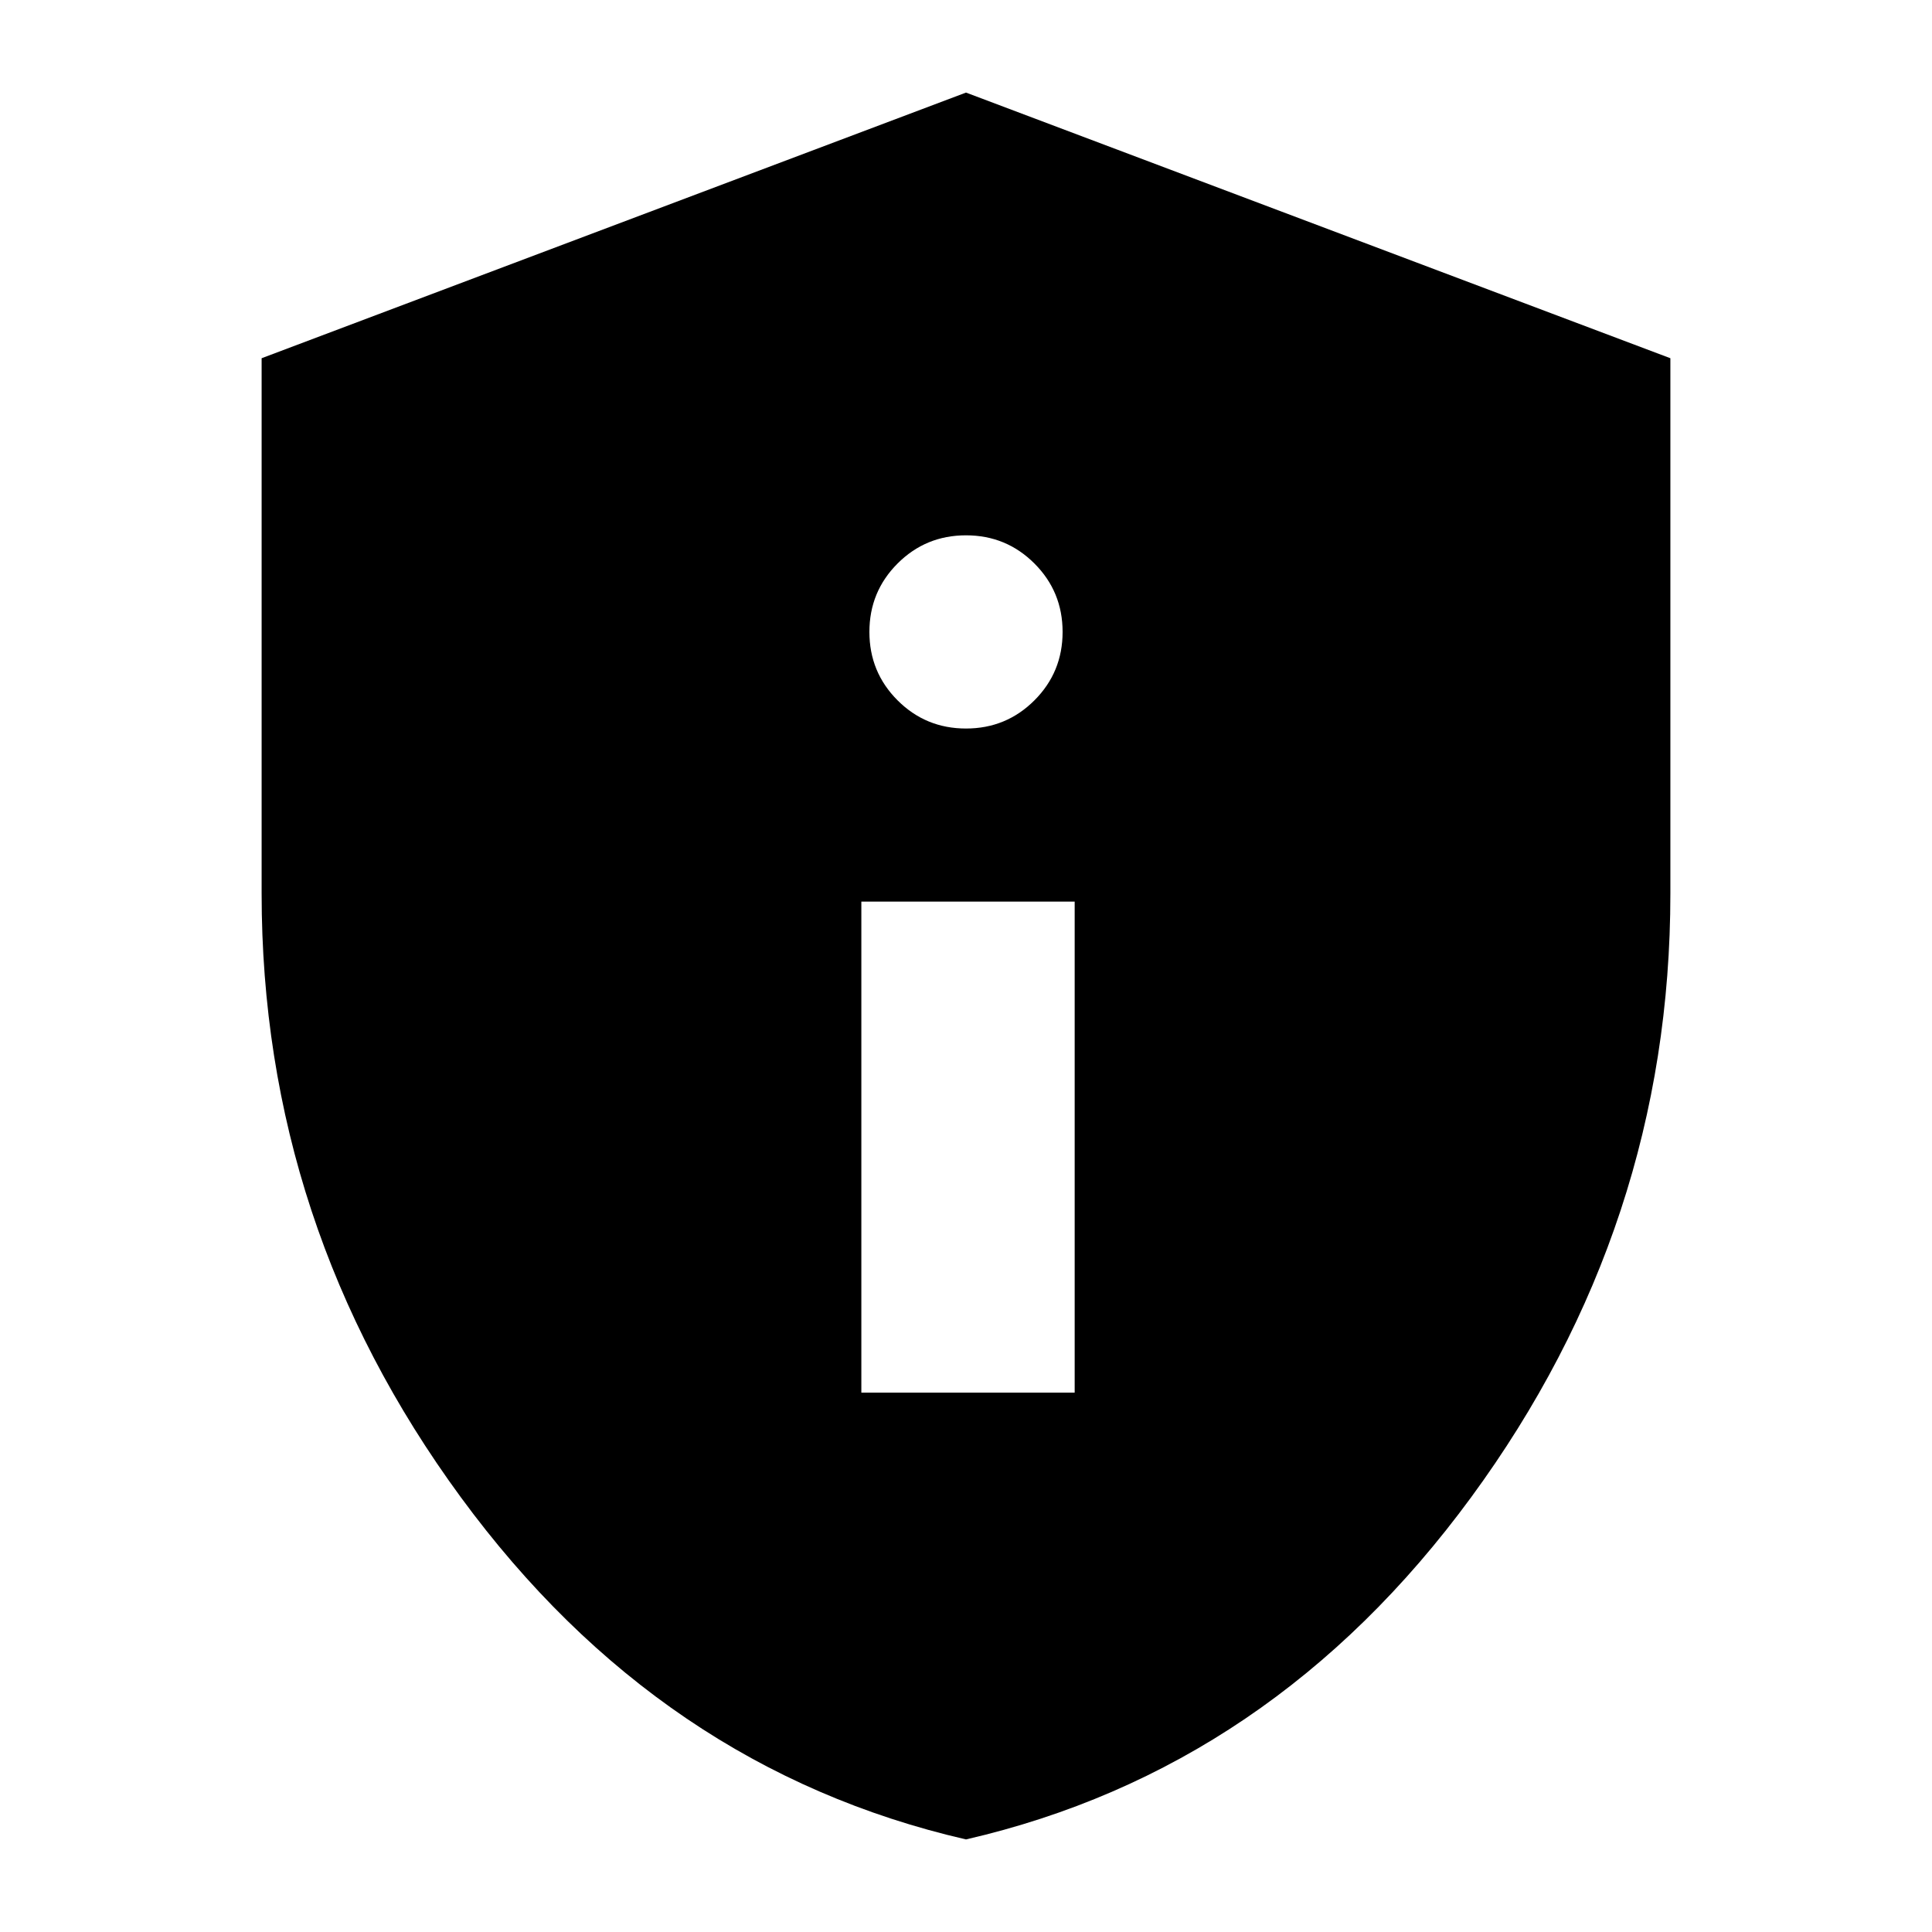 <svg xmlns="http://www.w3.org/2000/svg" height="24" width="24"><path d="M10.7 17.3H13.35V11.2H10.7ZM12 9.05Q12.5 9.05 12.85 8.7Q13.2 8.35 13.2 7.85Q13.2 7.35 12.85 7Q12.5 6.65 12 6.65Q11.5 6.65 11.15 7Q10.8 7.35 10.8 7.85Q10.8 8.35 11.15 8.7Q11.5 9.05 12 9.05ZM12 22.85Q8.2 21.975 5.725 18.6Q3.25 15.225 3.25 11.1V4.45L12 1.15L20.75 4.45V11.1Q20.75 15.225 18.275 18.6Q15.8 21.975 12 22.85Z"/></svg>